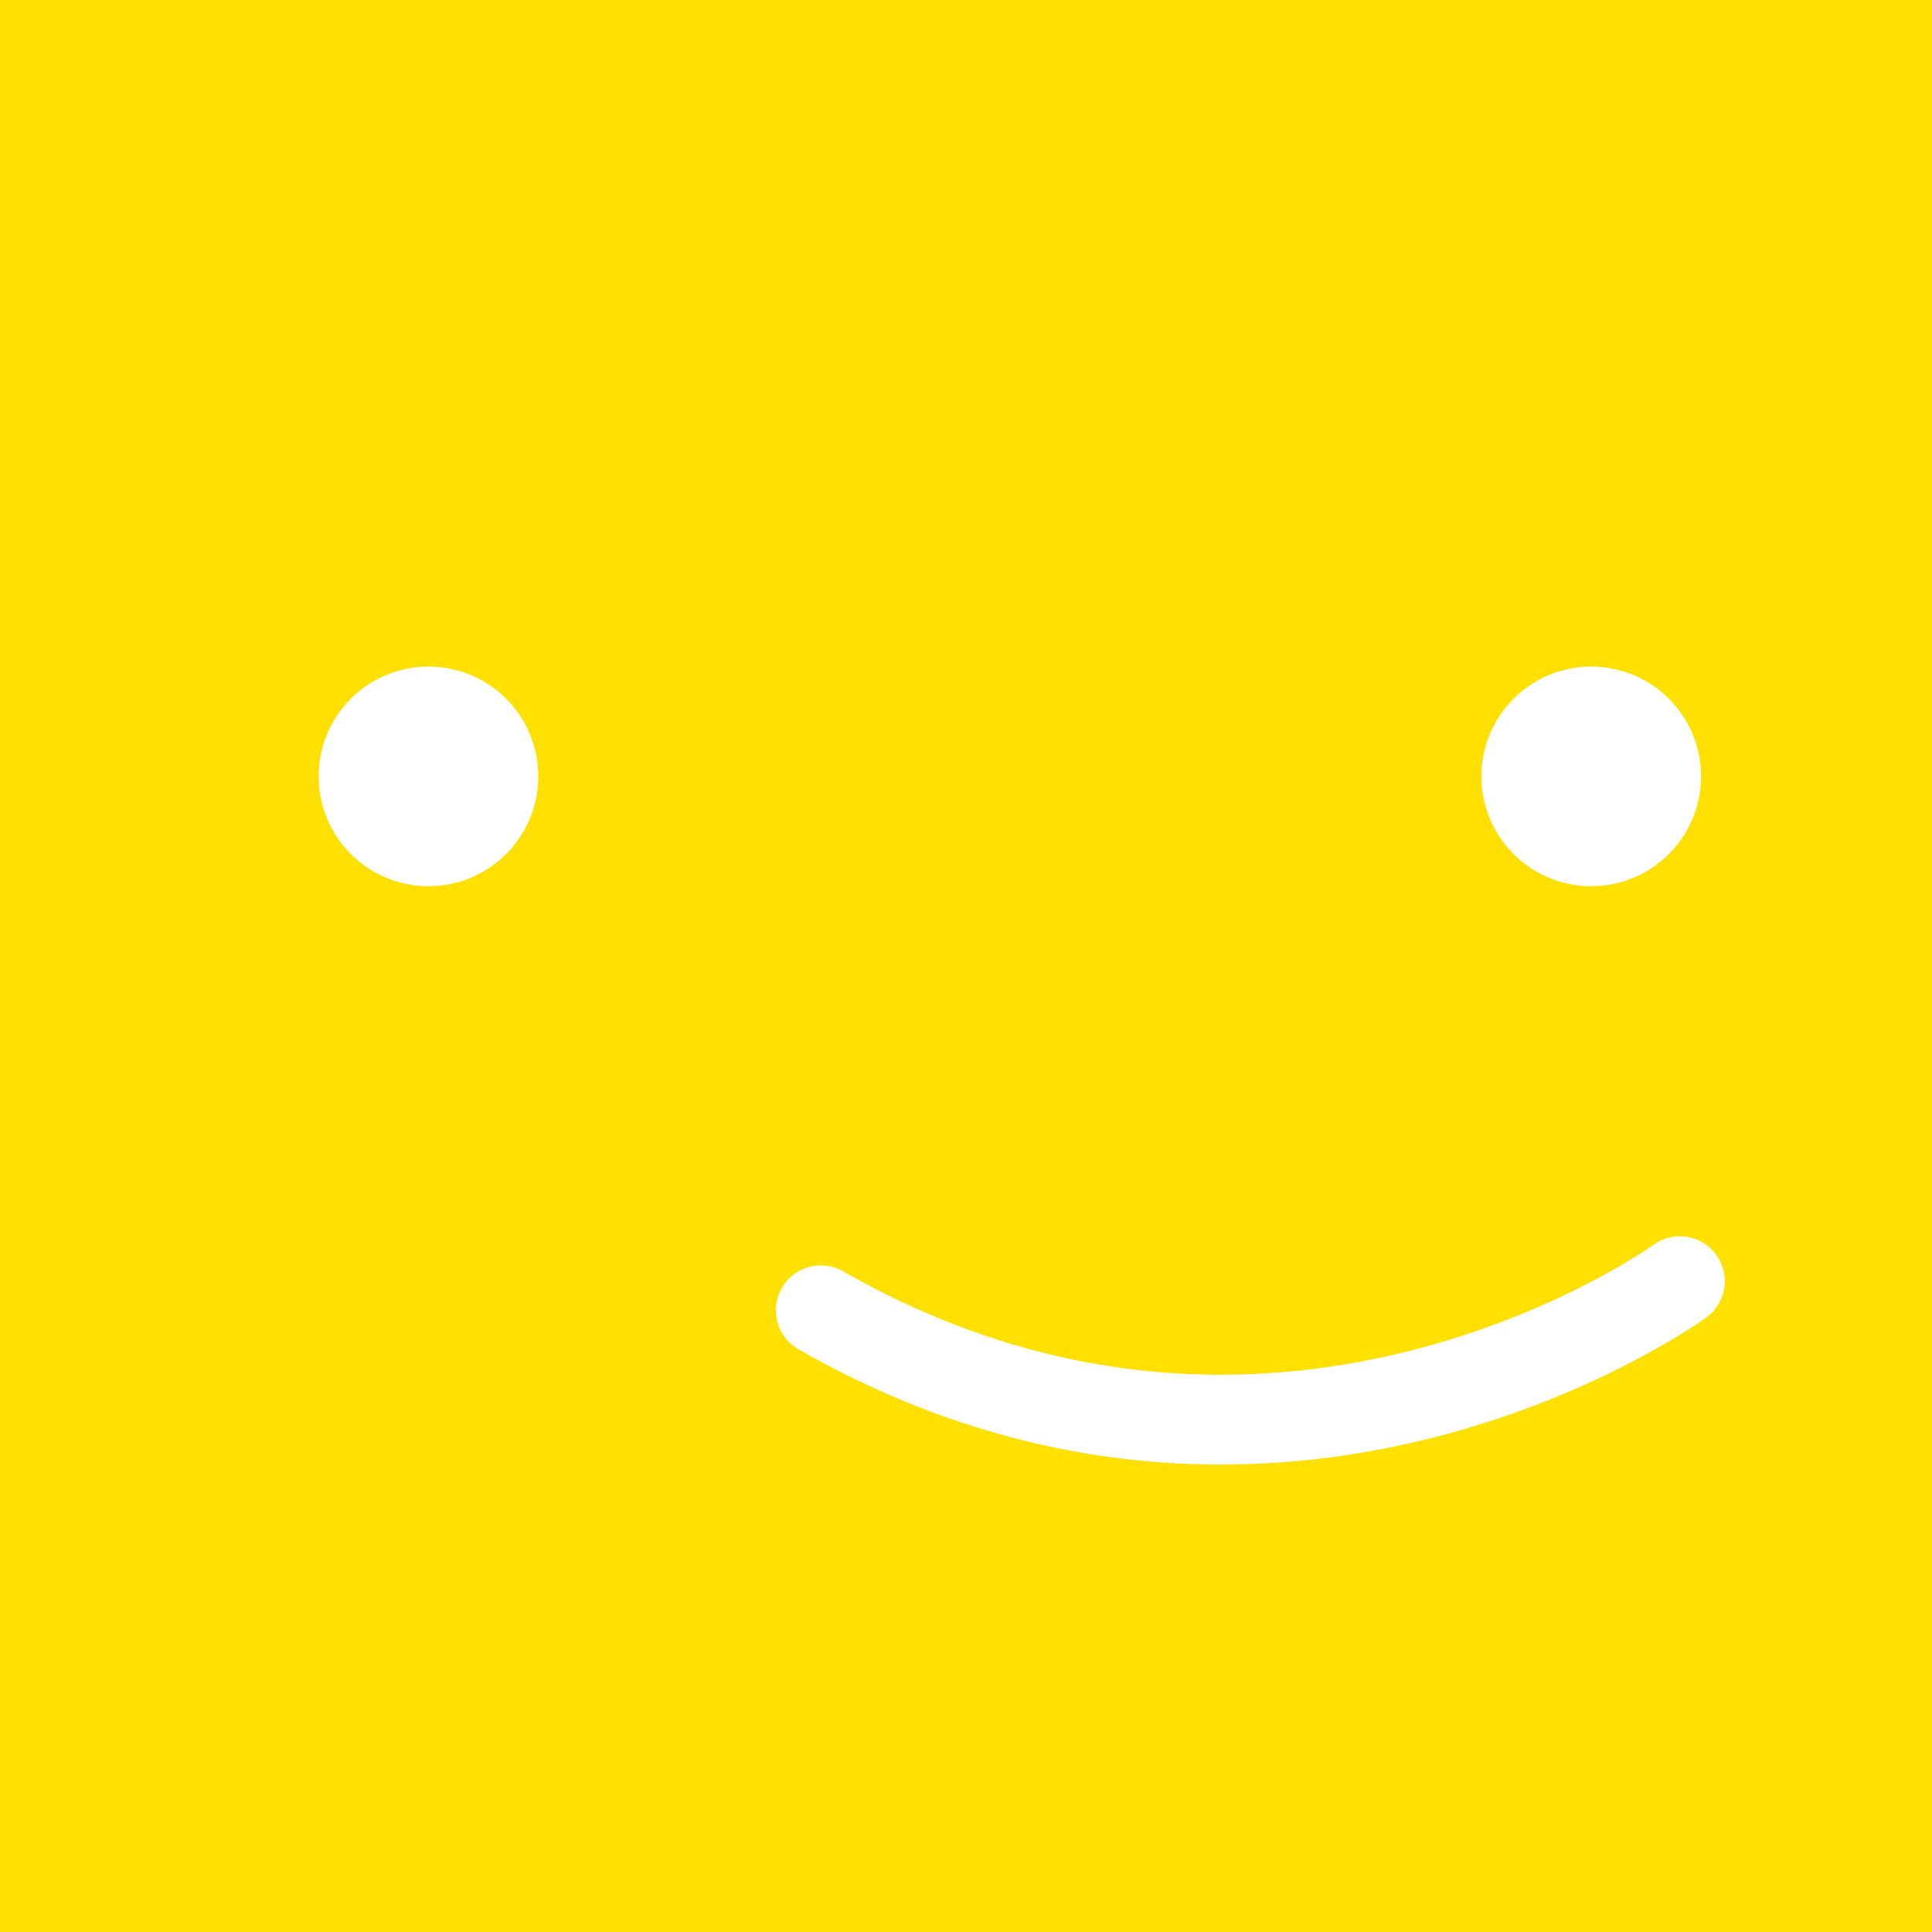 <?xml version="1.0" encoding="UTF-8"?>
<svg id="Capa_2" data-name="Capa 2" xmlns="http://www.w3.org/2000/svg" viewBox="0 0 473 473">
  <defs>
    <style>
      .cls-1 {
        fill: #fff;
      }

      .cls-2 {
        fill: #ffe000;
      }

      .cls-3 {
        fill: none;
        stroke: #fff;
        stroke-linecap: round;
        stroke-miterlimit: 10;
        stroke-width: 22px;
      }
    </style>
  </defs>
  <g id="Capa_1-2" data-name="Capa 1">
    <g>
      <rect class="cls-2" width="473" height="473"/>
      <g>
        <circle class="cls-1" cx="389.57" cy="190.08" r="26.89"/>
        <circle class="cls-1" cx="104.9" cy="190.08" r="26.89"/>
        <path class="cls-3" d="m411.27,313.66s-98.04,71.29-210.32,7.13"/>
      </g>
    </g>
  </g>
</svg>